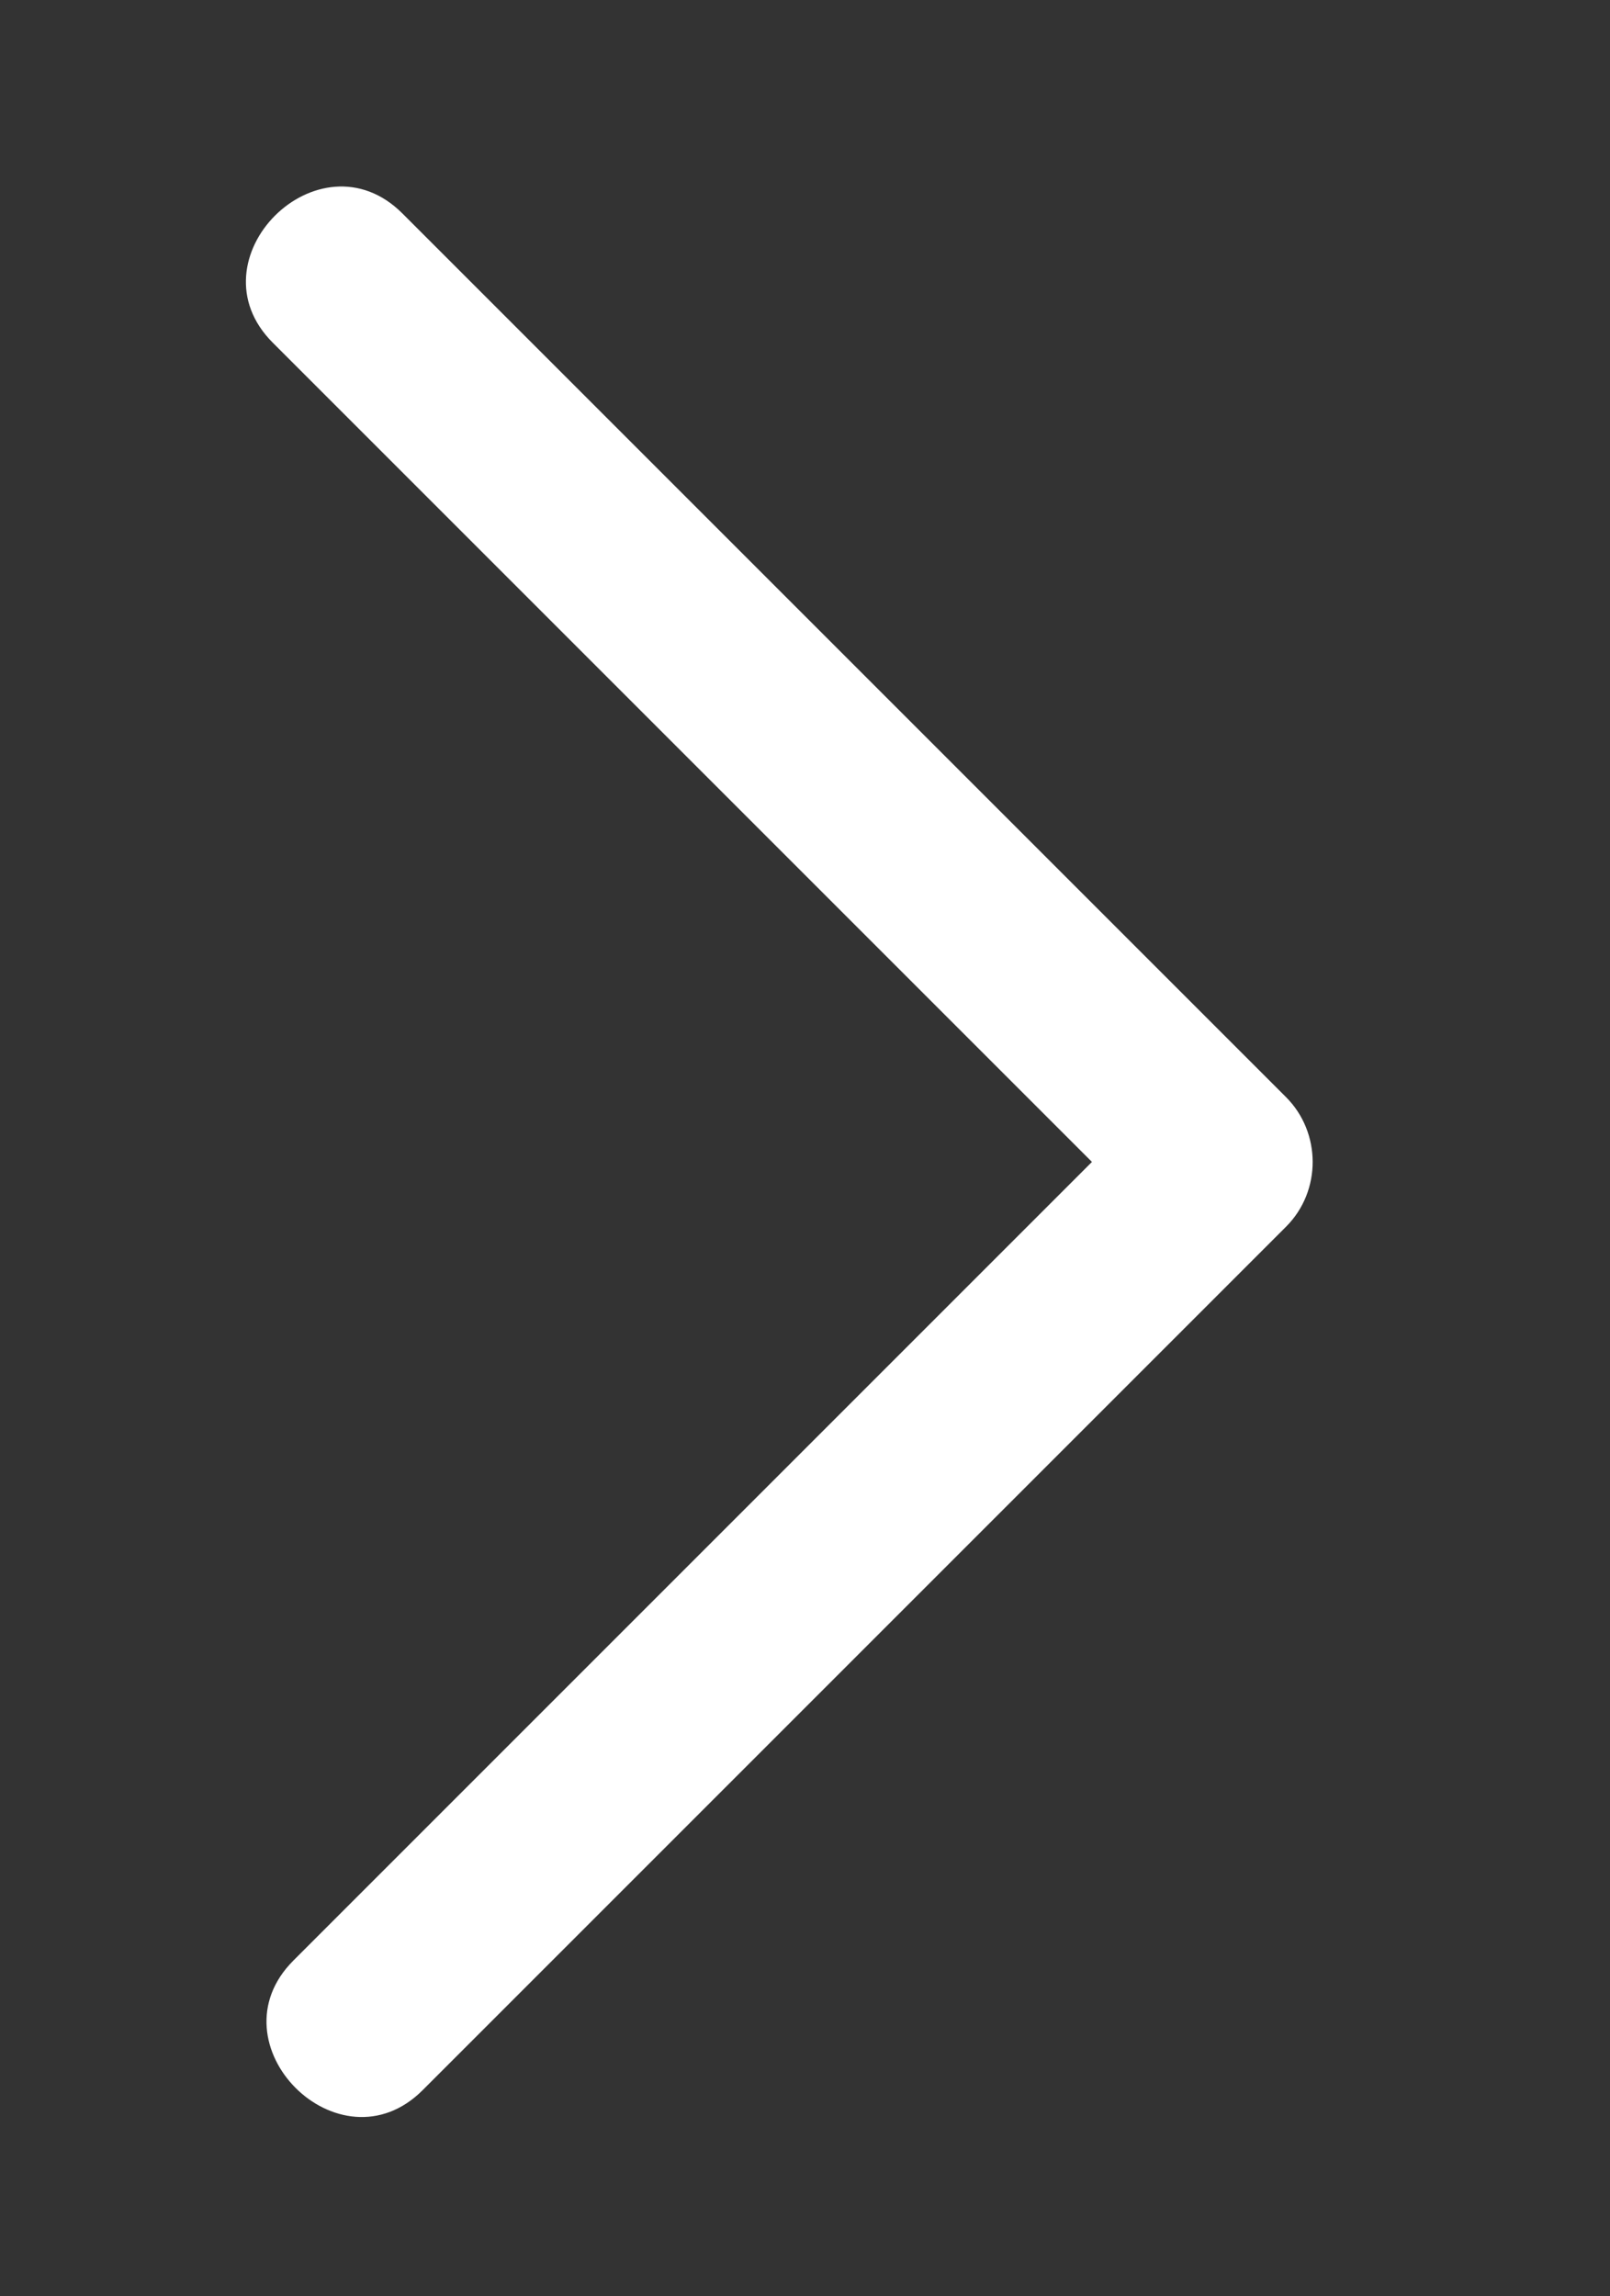 <?xml version="1.0" encoding="UTF-8"?><svg id="uuid-3e4aeb7c-6585-4bf4-9a32-e7867ba91b97" xmlns="http://www.w3.org/2000/svg" viewBox="0 0 52.74 75.21"><rect x="0" y="0" width="52.74" height="75.21" fill="#333333" stroke="none"/><defs><style>.uuid-6523a4bd-7a14-427e-98dd-052ed979eba2{fill:#fff;}</style></defs><path class="uuid-6523a4bd-7a14-427e-98dd-052ed979eba2" d="m8.94,11.23c8.46,8.46,16.92,16.92,25.38,25.38,1.19,1.19,2.38,2.38,3.57,3.57v-4.24c-8.26,8.26-16.52,16.52-24.78,24.78-1.17,1.17-2.33,2.33-3.5,3.5-2.73,2.73,1.51,6.98,4.24,4.24,8.26-8.26,16.52-16.52,24.78-24.78,1.17-1.17,2.33-2.33,3.5-3.5s1.15-3.09,0-4.24c-8.46-8.46-16.92-16.92-25.38-25.38-1.19-1.19-2.38-2.38-3.57-3.57-2.73-2.73-6.98,1.51-4.24,4.24h0Z"/></svg>